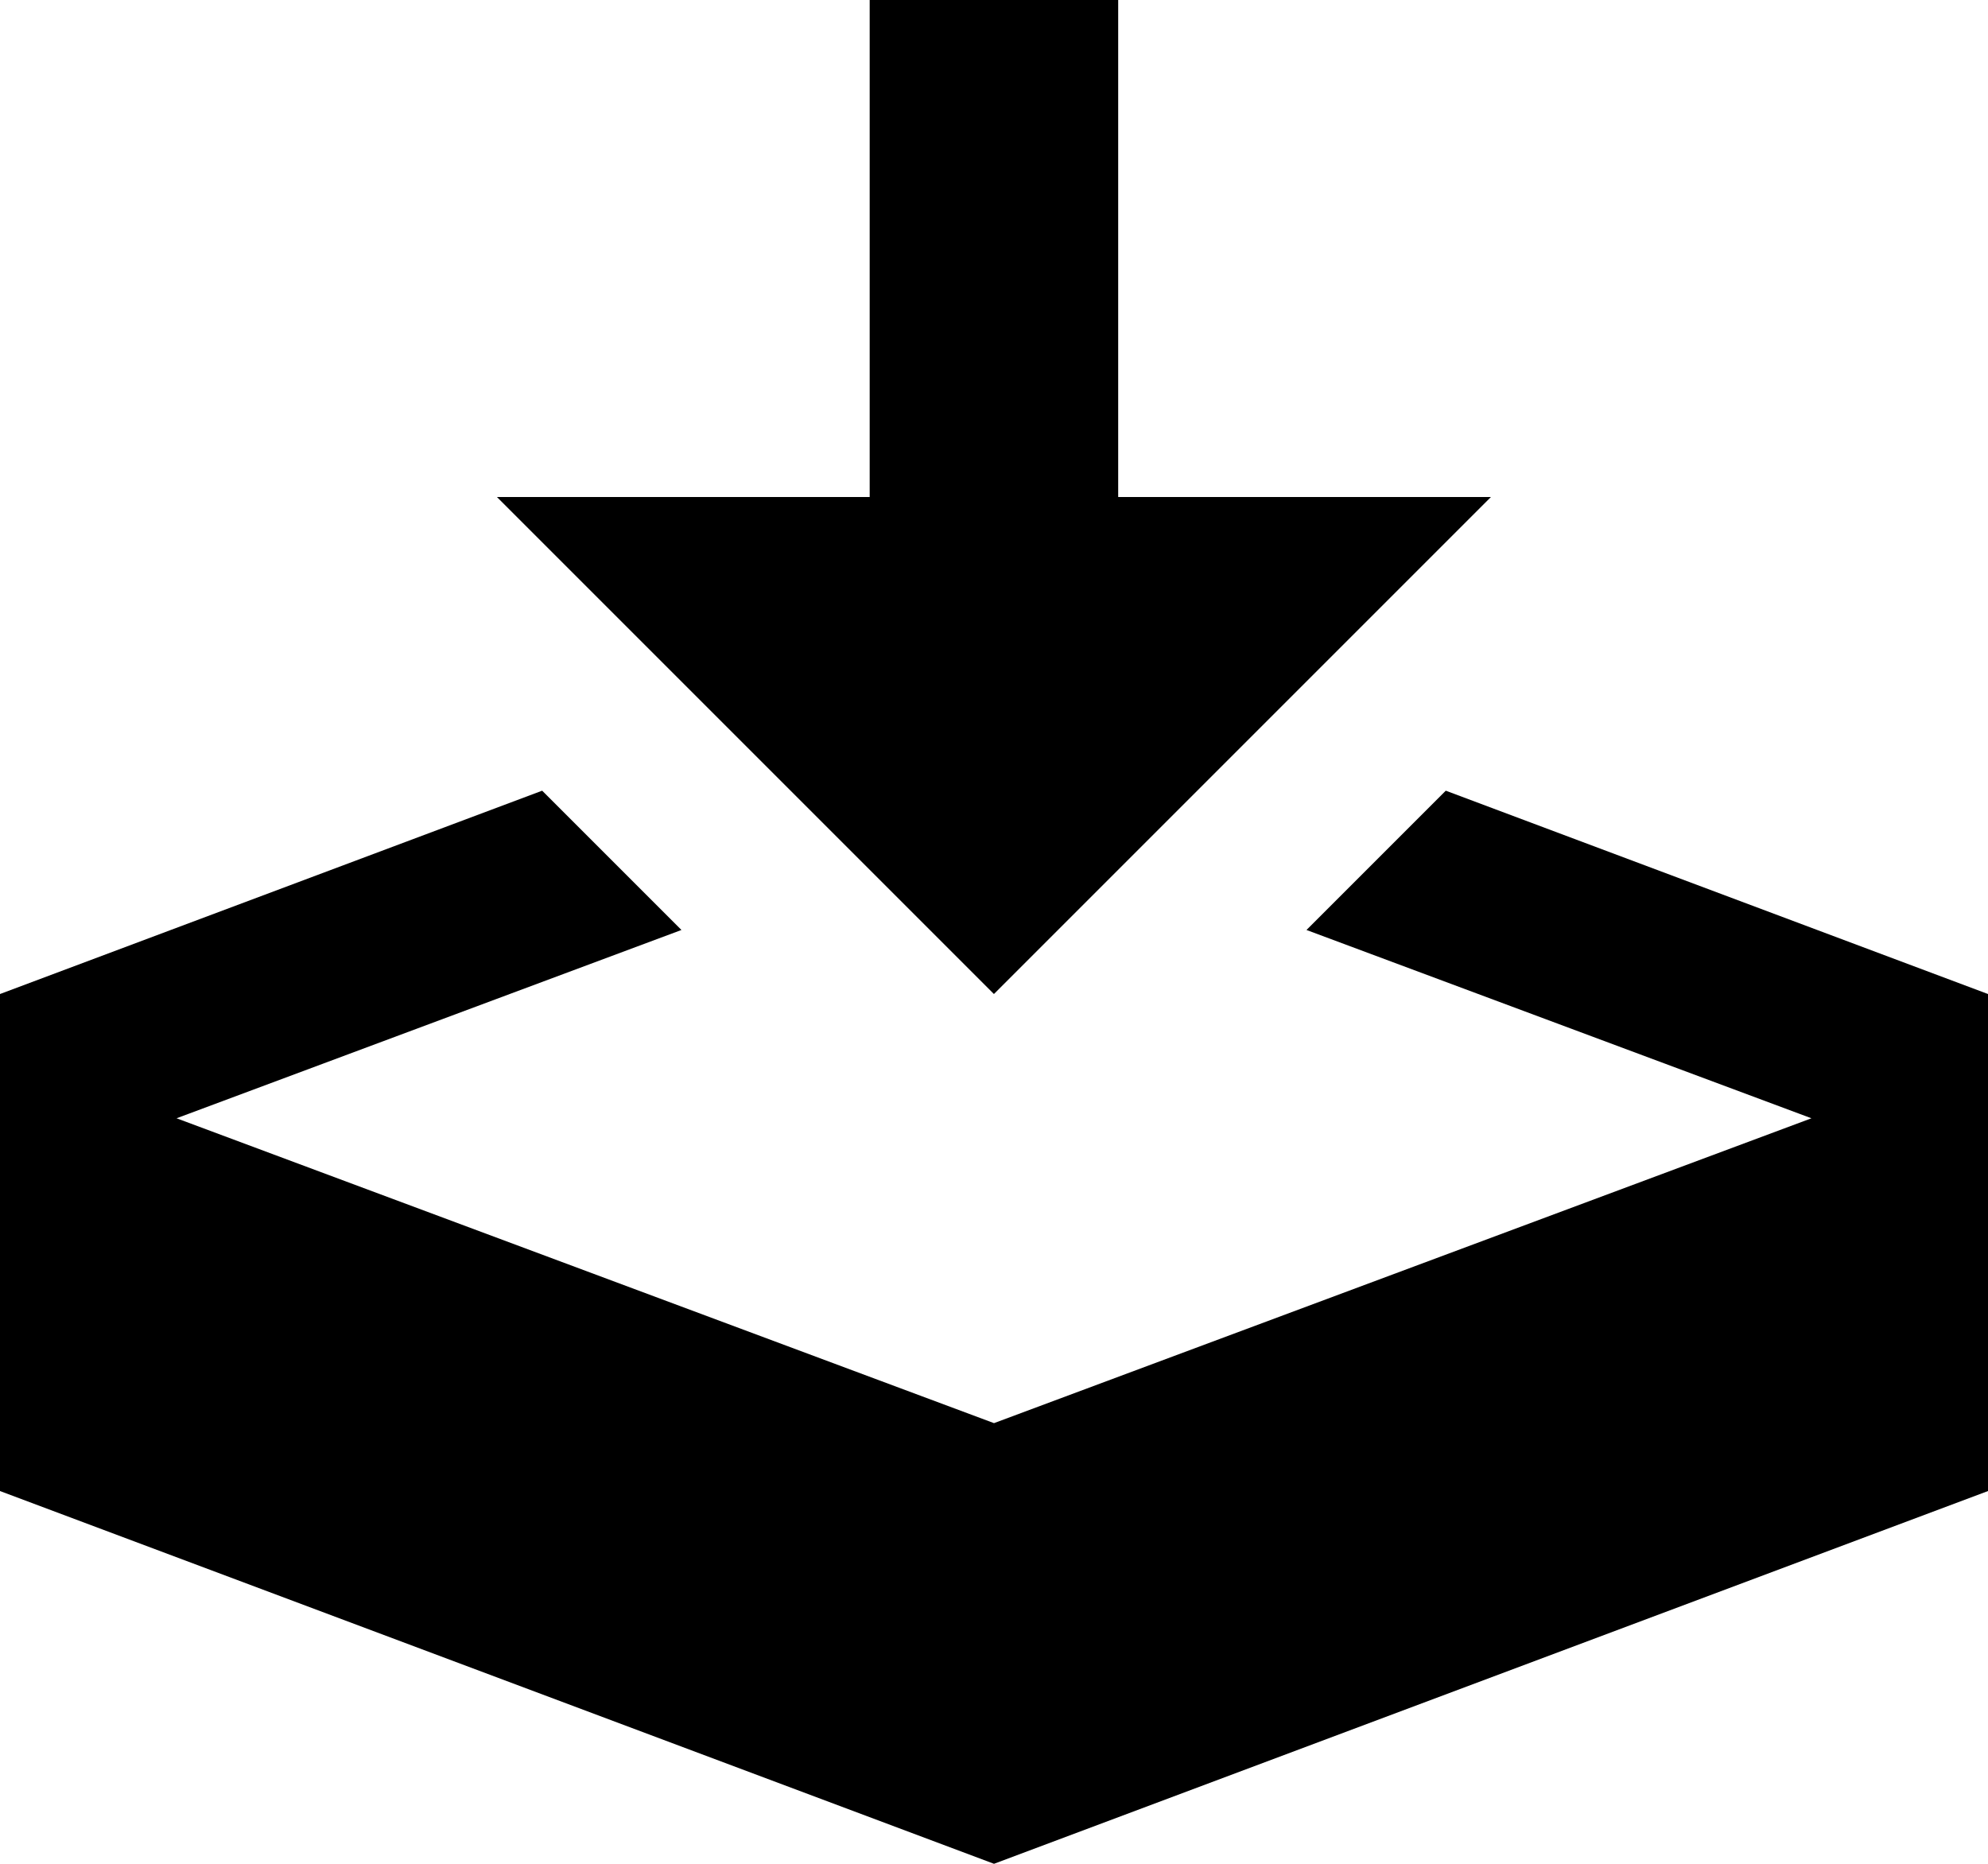 <?xml version="1.0" encoding="UTF-8" standalone="no"?>
<!-- Generated by IcoMoon.io -->

<svg
   xmlns:dc="http://purl.org/dc/elements/1.1/"
   xmlns:cc="http://creativecommons.org/ns#"
   xmlns:rdf="http://www.w3.org/1999/02/22-rdf-syntax-ns#"
   xmlns:svg="http://www.w3.org/2000/svg"
   xmlns="http://www.w3.org/2000/svg"
   xmlns:sodipodi="http://sodipodi.sourceforge.net/DTD/sodipodi-0.dtd"
   xmlns:inkscape="http://www.inkscape.org/namespaces/inkscape"
   version="1.1"
   width="18"
   height="16.875"
   viewBox="0 0 32 30"
   id="svg6"
   sodipodi:docname="download.svg"
   inkscape:version="0.92.1 r15371">
  <defs
     id="defs10" />
  <sodipodi:namedview
     pagecolor="#ffffff"
     bordercolor="#666666"
     borderopacity="1"
     objecttolerance="10"
     gridtolerance="10"
     guidetolerance="10"
     inkscape:pageopacity="0"
     inkscape:pageshadow="2"
     inkscape:window-width="1858"
     inkscape:window-height="1057"
     id="namedview8"
     showgrid="false"
     inkscape:measure-start="0,0"
     inkscape:measure-end="0,0"
     inkscape:zoom="13.111111"
     inkscape:cx="8.9994375"
     inkscape:cy="9"
     inkscape:window-x="54"
     inkscape:window-y="-8"
     inkscape:window-maximized="1"
     inkscape:current-layer="svg6" />
  <title
     id="title2">download</title>
  <path
     d="m 15.999,16 8,-8 h -6 V 0 h -4 v 8 h -6 z M 23.272,12.727 21.03,14.969 29.158,18 16,22.907 2.842,18 10.969,14.969 8.727,12.727 0,16 v 8 l 16,6 16,-6 v -8 z"
     id="path4"
     inkscape:connector-curvature="0" />
</svg>
